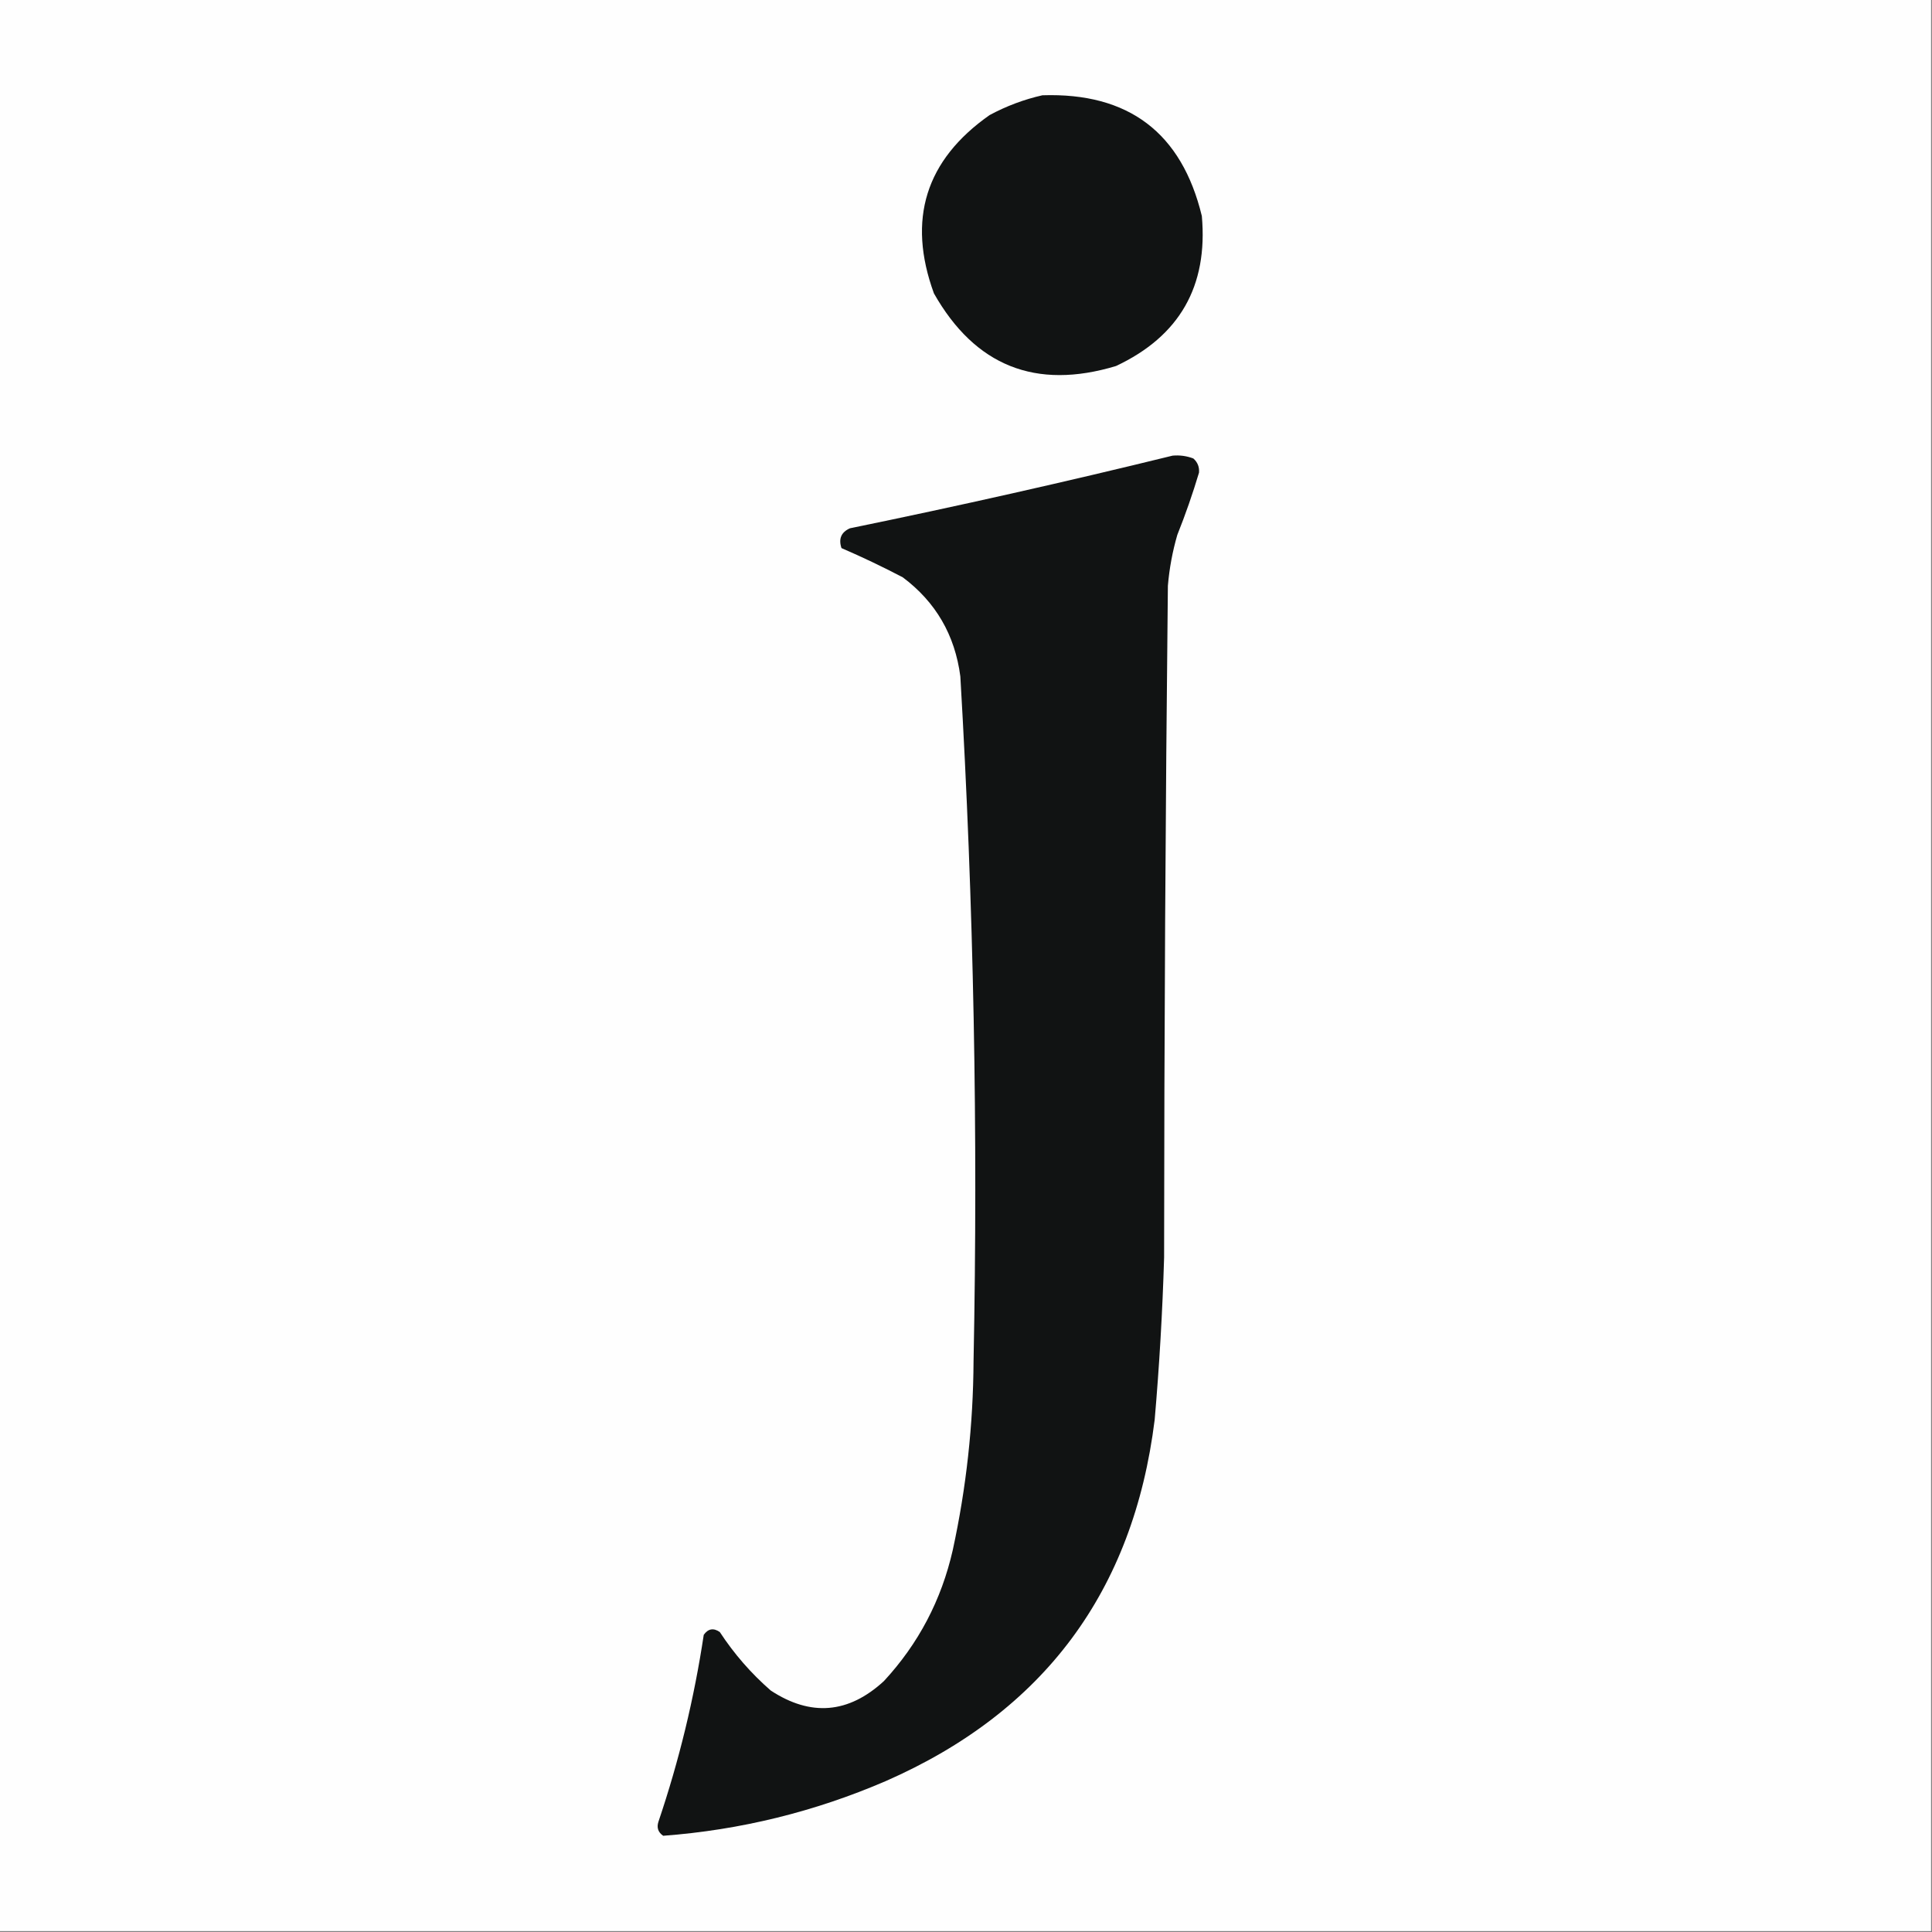 <?xml version="1.0" encoding="UTF-8"?>
<!DOCTYPE svg PUBLIC "-//W3C//DTD SVG 1.1//EN" "http://www.w3.org/Graphics/SVG/1.1/DTD/svg11.dtd">
<svg xmlns="http://www.w3.org/2000/svg" version="1.1" width="1024px" height="1024px" style="shape-rendering:geometricPrecision; text-rendering:geometricPrecision; image-rendering:optimizeQuality; fill-rule:evenodd; clip-rule:evenodd" xmlns:xlink="http://www.w3.org/1999/xlink">
<rect width="100%" height="100%" fill="#808080" stroke="none"/>
<g><path style="opacity:1" fill="#fefefe" d="M -0.5,-0.5 C 340.833,-0.5 682.167,-0.5 1023.5,-0.5C 1023.5,340.833 1023.5,682.167 1023.5,1023.5C 682.167,1023.5 340.833,1023.5 -0.5,1023.5C -0.5,682.167 -0.5,340.833 -0.5,-0.5 Z"/></g>
<g><path style="opacity:1" fill="#111313" d="M 552.5,50.5 C 598.148,49.004 626.315,70.337 637,114.5C 640.321,151.702 625.154,178.202 591.5,194C 548.993,206.823 516.827,193.99 495,155.5C 480.724,116.334 490.557,84.834 524.5,61C 533.467,56.182 542.8,52.682 552.5,50.5 Z"/></g>
<g><path style="opacity:1" fill="#111313" d="M 621.5,241.5 C 625.308,241.163 628.974,241.663 632.5,243C 634.742,244.986 635.742,247.486 635.5,250.5C 632.173,261.645 628.34,272.645 624,283.5C 621.438,292.331 619.771,301.331 619,310.5C 617.733,429.16 617.066,547.826 617,666.5C 616.146,695.215 614.48,723.881 612,752.5C 600.721,843.426 553.221,907.259 469.5,944C 431.758,960.269 392.425,969.936 351.5,973C 348.793,971.136 347.959,968.636 349,965.5C 359.928,933.187 367.928,900.187 373,866.5C 375.332,863.209 378.165,862.709 381.5,865C 389.066,876.567 398.066,886.9 408.5,896C 429.717,909.94 449.717,908.273 468.5,891C 486.815,871.209 498.982,848.042 505,821.5C 512.152,788.567 515.818,755.233 516,721.5C 518.42,600.409 516.086,479.409 509,358.5C 506.129,336.569 495.962,319.069 478.5,306C 467.803,300.4 456.969,295.233 446,290.5C 444.357,285.572 445.857,282.072 450.5,280C 507.869,268.238 564.869,255.405 621.5,241.5 Z"/></g>
</svg>
